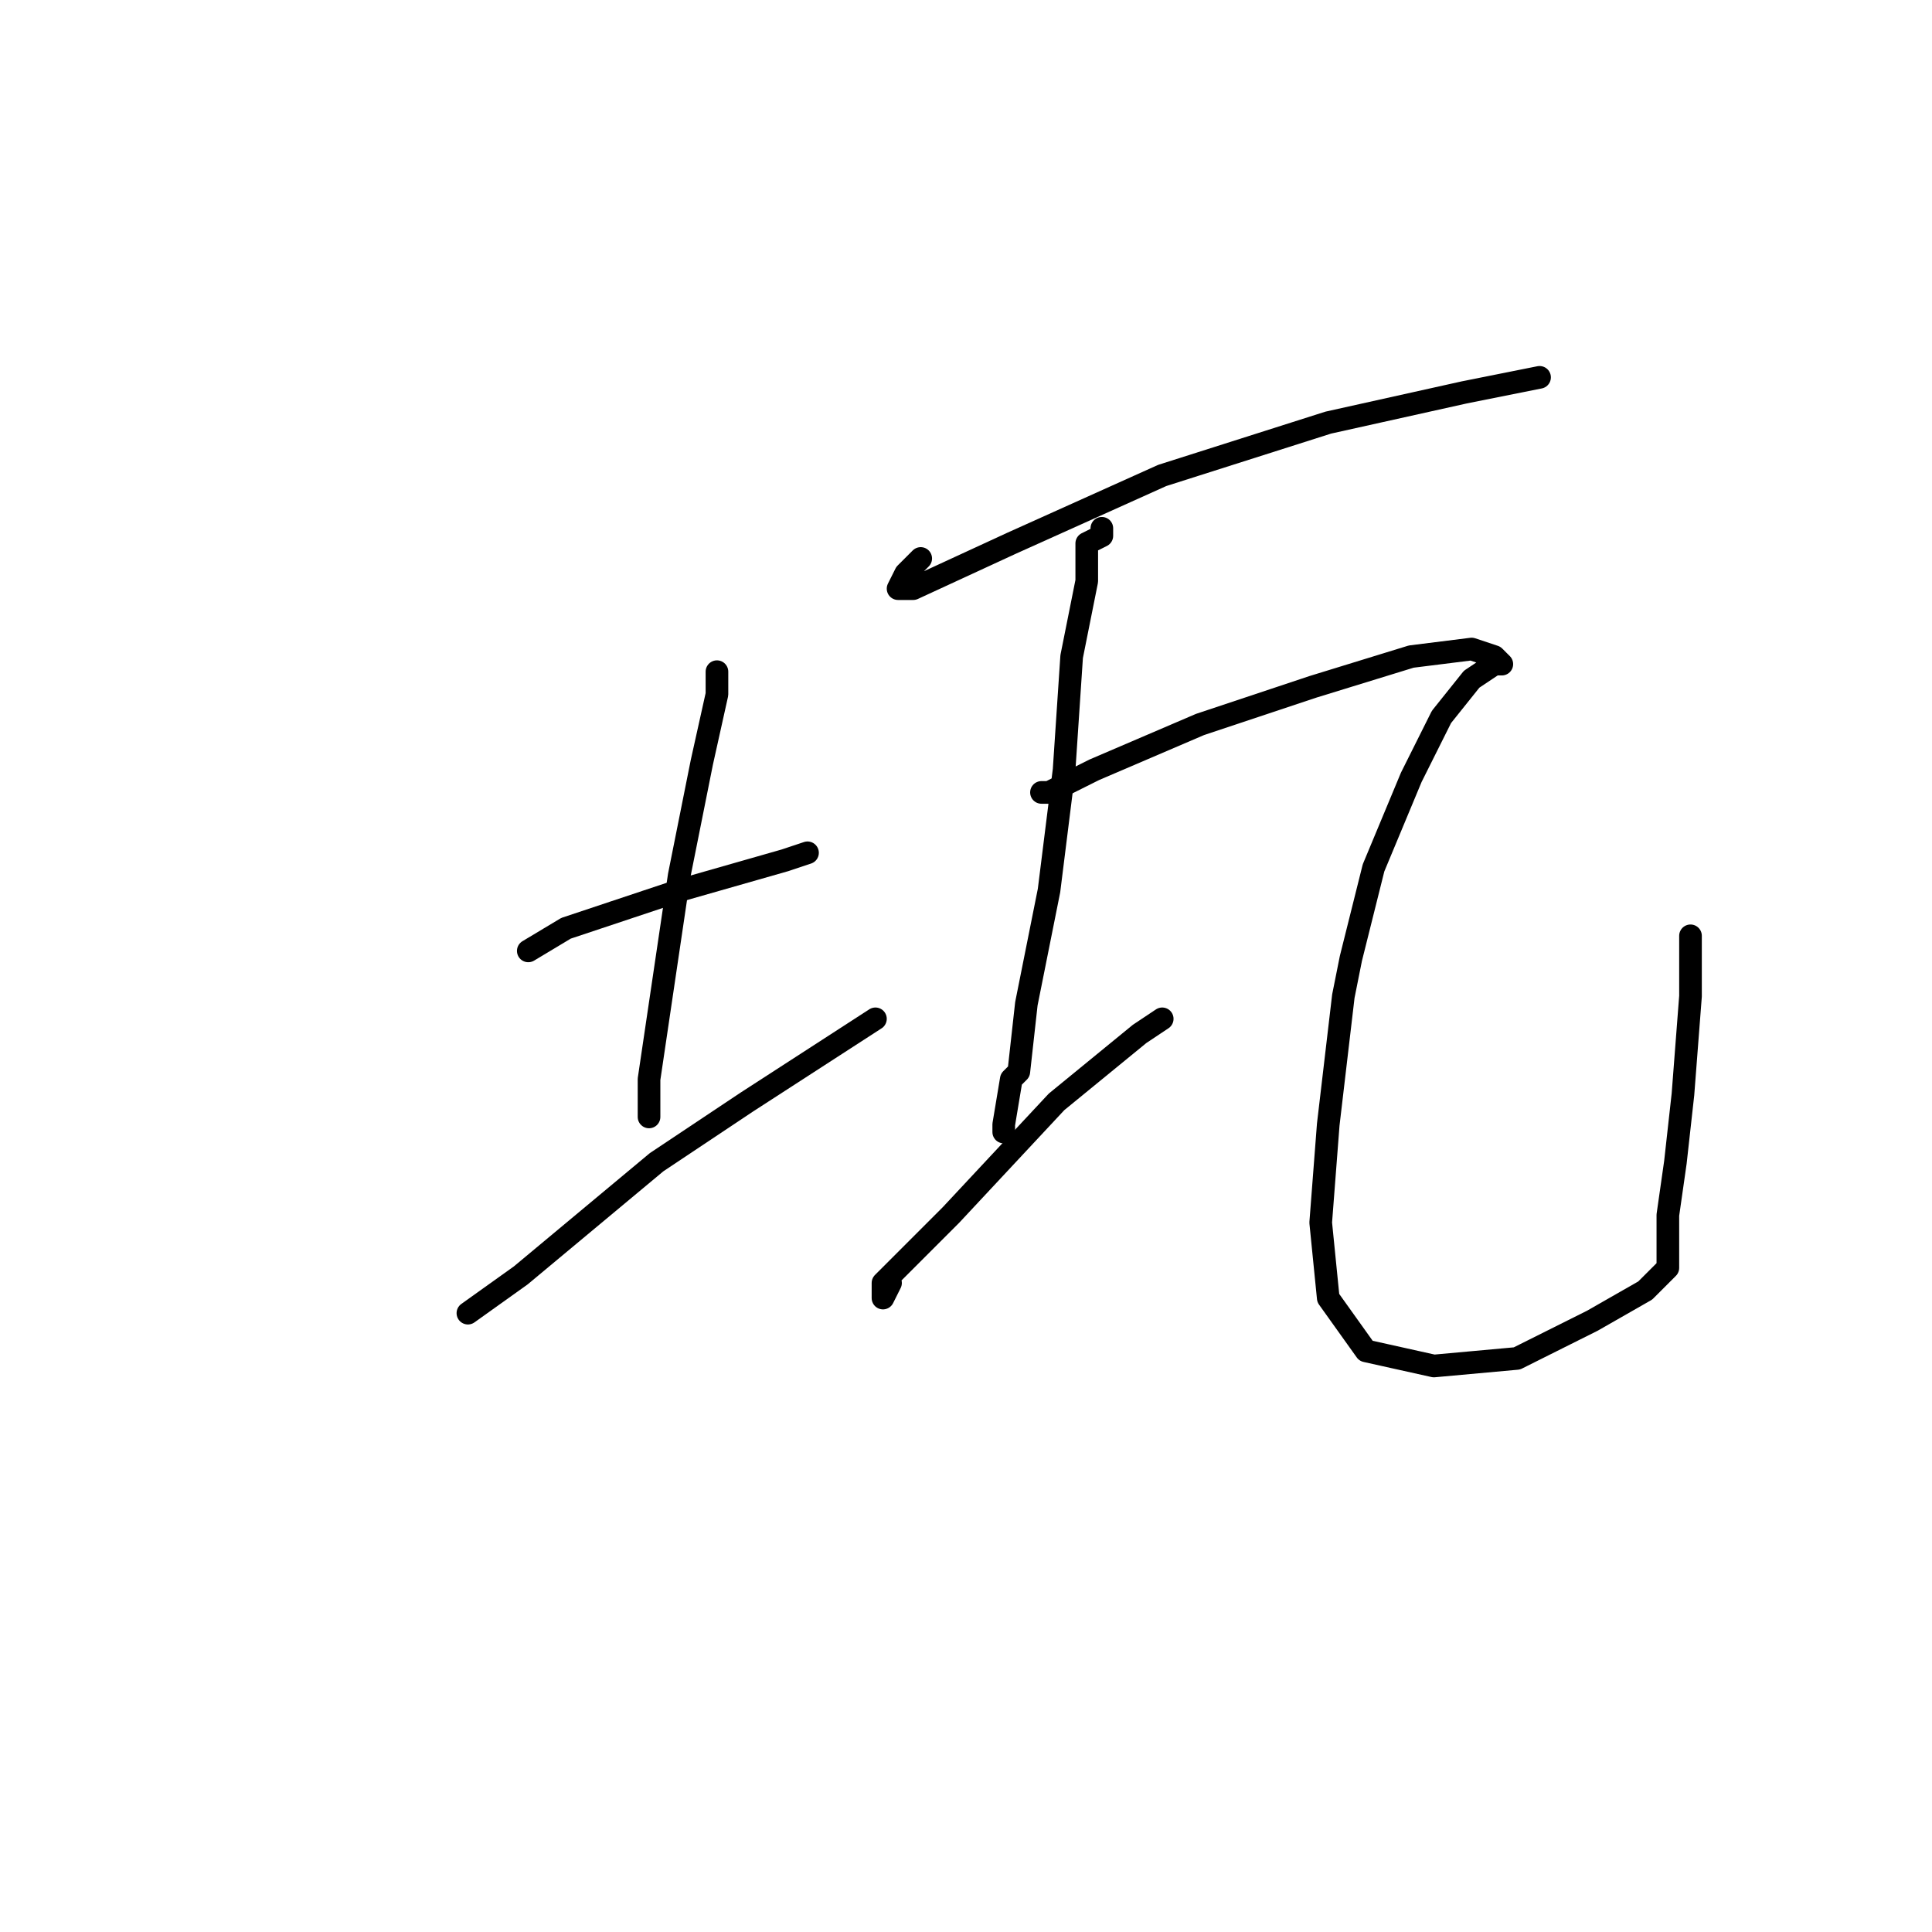 <?xml version="1.0" standalone="no"?>
    <svg width="256" height="256" xmlns="http://www.w3.org/2000/svg" version="1.1">
    <polyline stroke="black" stroke-width="3" stroke-linecap="round" fill="transparent" stroke-linejoin="round" points="70 126 75 123 90 118 104 114 107 113 107 113 " />
        <polyline stroke="black" stroke-width="3" stroke-linecap="round" fill="transparent" stroke-linejoin="round" points="95 89 95 92 93 101 90 116 86 143 86 148 86 148 " />
        <polyline stroke="black" stroke-width="3" stroke-linecap="round" fill="transparent" stroke-linejoin="round" points="62 174 69 169 87 154 99 146 116 135 116 135 " />
        <polyline stroke="black" stroke-width="3" stroke-linecap="round" fill="transparent" stroke-linejoin="round" points="122 74 120 76 119 78 121 78 134 72 154 63 176 56 194 52 204 50 204 50 " />
        <polyline stroke="black" stroke-width="3" stroke-linecap="round" fill="transparent" stroke-linejoin="round" points="146 70 146 71 144 72 144 77 142 87 141 102 139 118 136 133 135 142 134 143 133 149 133 150 133 150 " />
        <polyline stroke="black" stroke-width="3" stroke-linecap="round" fill="transparent" stroke-linejoin="round" points="118 170 117 172 117 170 126 161 140 146 151 137 154 135 154 135 " />
        <polyline stroke="black" stroke-width="3" stroke-linecap="round" fill="transparent" stroke-linejoin="round" points="139 105 138 105 139 105 141 104 145 102 159 96 174 91 187 87 195 86 198 87 199 88 198 88 195 90 191 95 187 103 182 115 179 127 178 132 176 149 175 162 176 172 181 179 190 181 201 180 211 175 218 171 221 168 221 166 221 165 221 161 222 154 223 145 224 132 224 124 224 124 " />
        </svg>